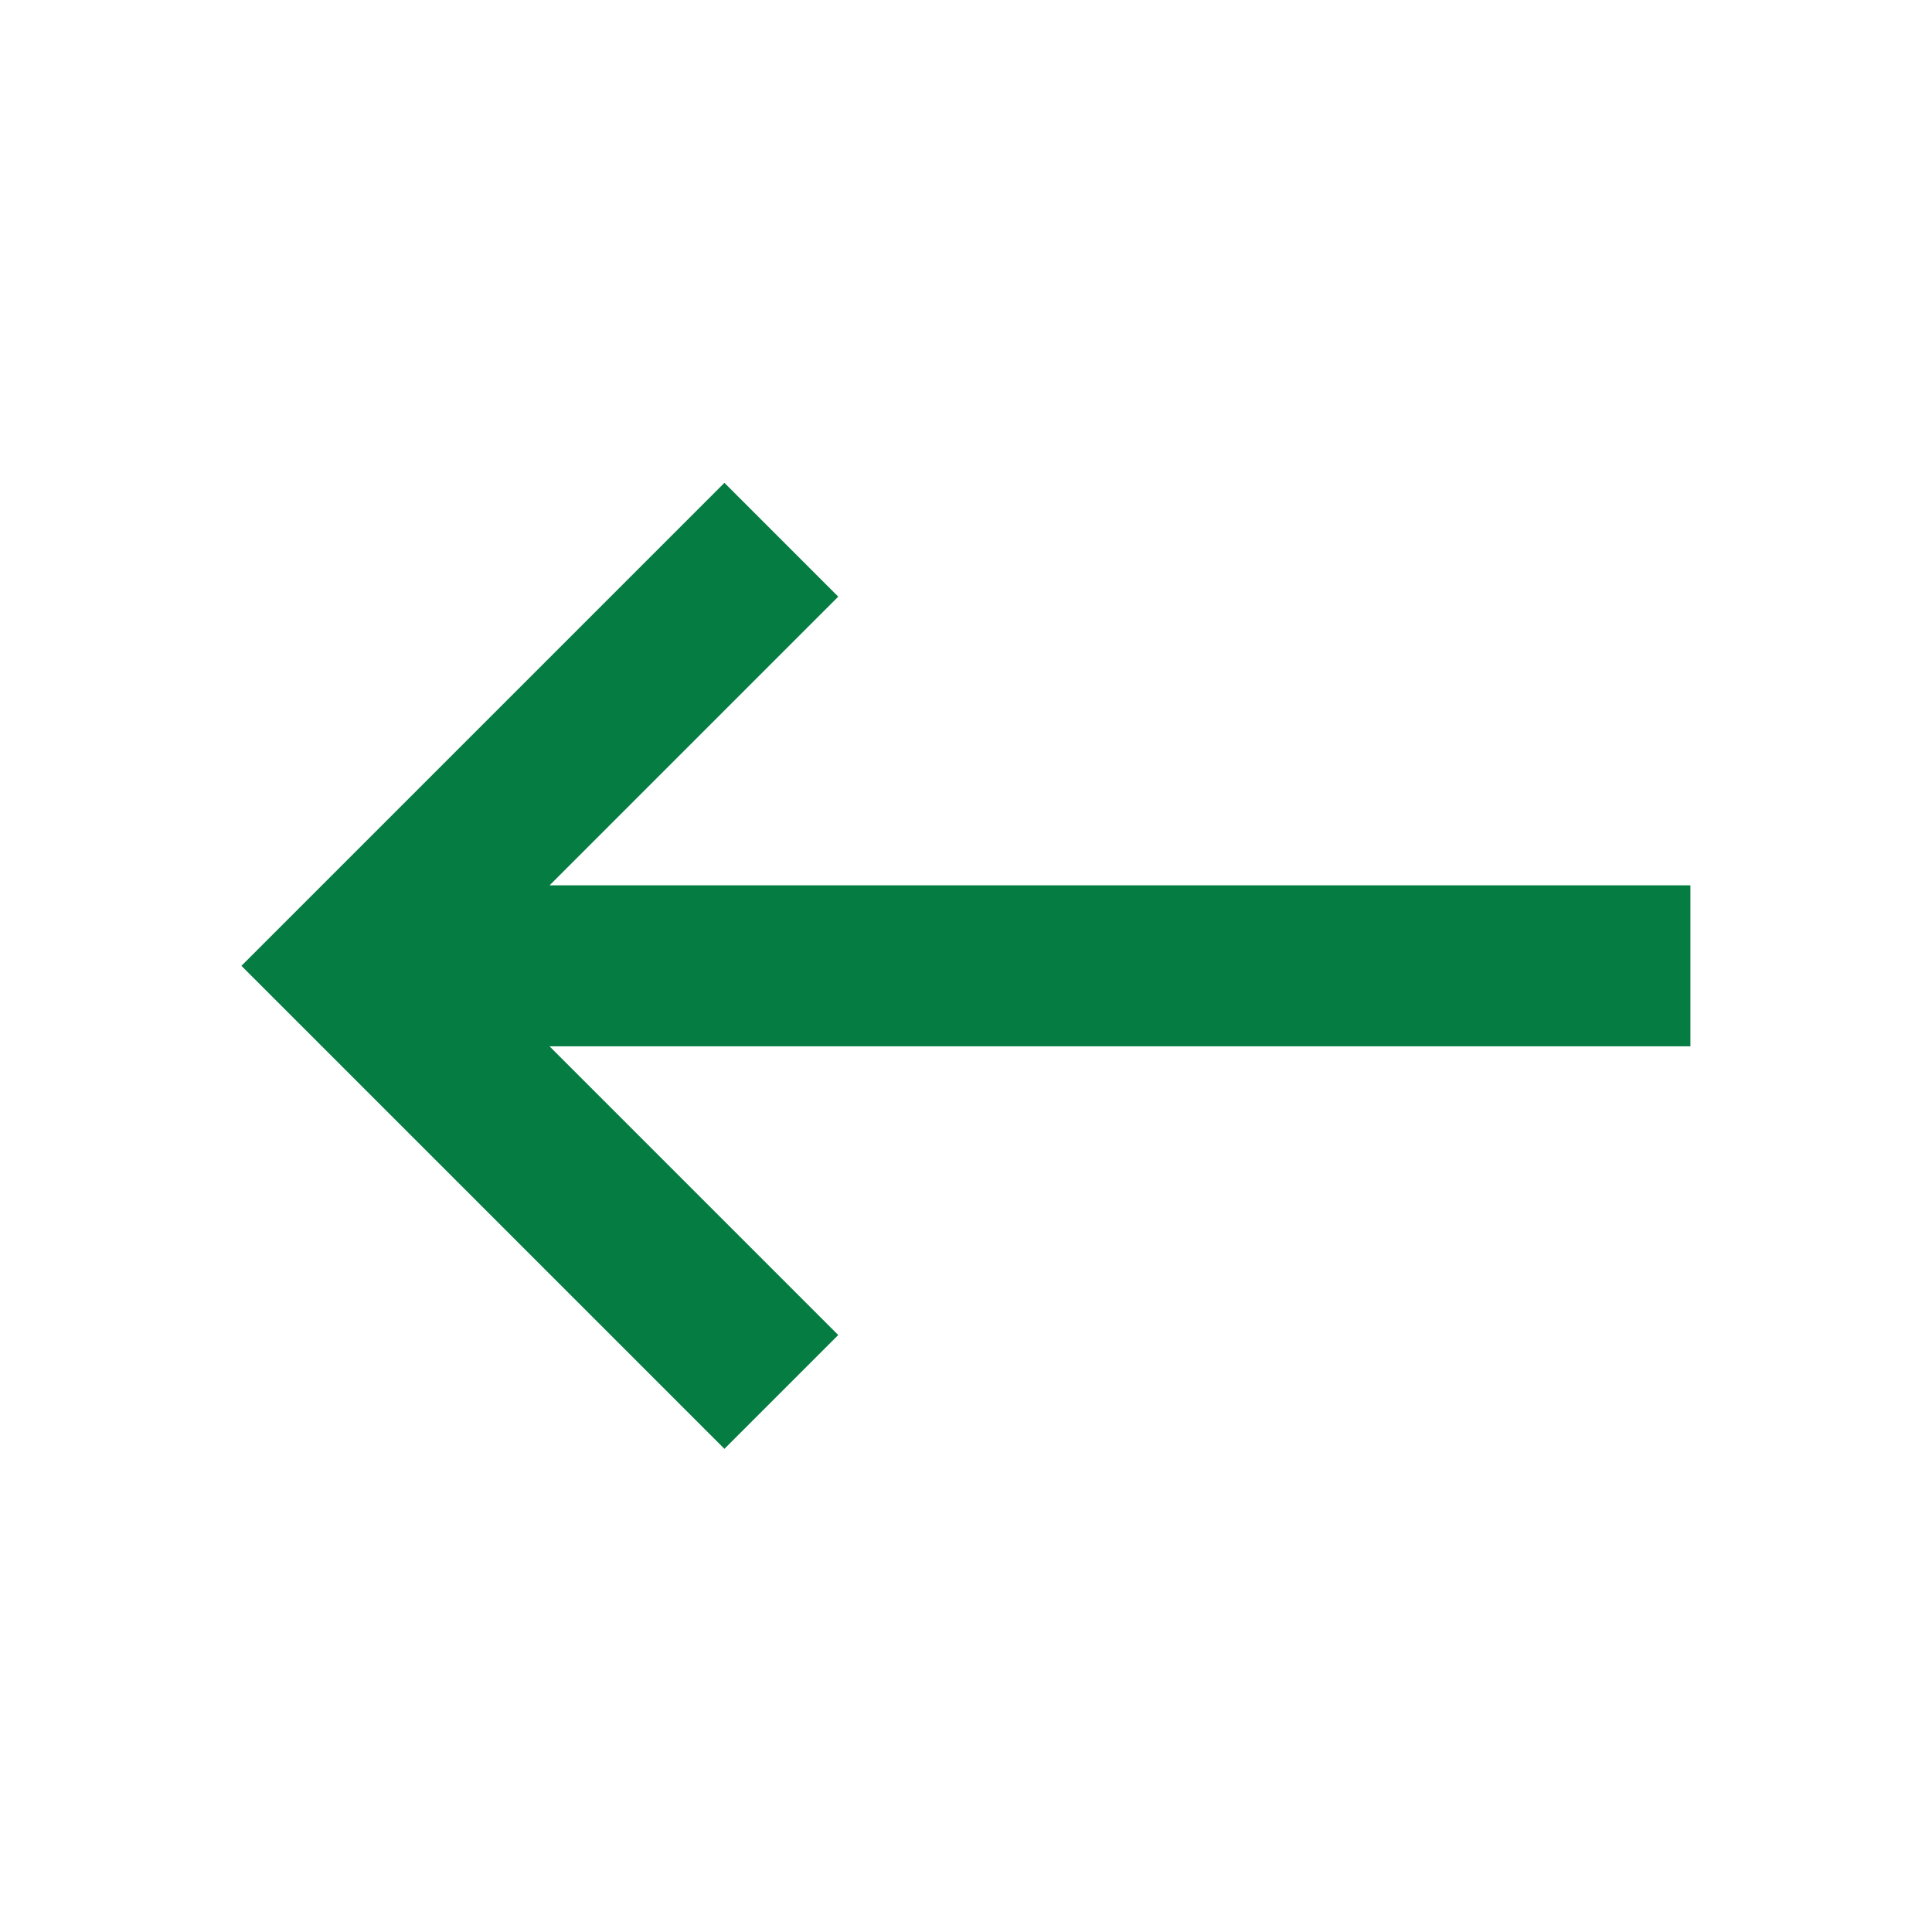 <?xml version="1.0" encoding="utf-8"?>
<!DOCTYPE svg PUBLIC "-//W3C//DTD SVG 1.1//EN" "http://www.w3.org/Graphics/SVG/1.1/DTD/svg11.dtd">
<svg xmlns="http://www.w3.org/2000/svg" xmlns:xlink="http://www.w3.org/1999/xlink" version="1.1" baseProfile="full" width="24" height="24" viewBox="0 0 24.00 24.00" enable-background="new 0 0 24.00 24.00" xml:space="preserve">
	<path fill="#057C42" fill-opacity="1" stroke-width="0.2" stroke-linejoin="round" d="M 20.999,10.998L 6.827,10.998L 10.413,7.412L 8.999,5.998L 2.999,11.998L 8.999,17.998L 10.413,16.584L 6.827,12.998L 20.999,12.998L 20.999,10.998 Z "/>
</svg>
